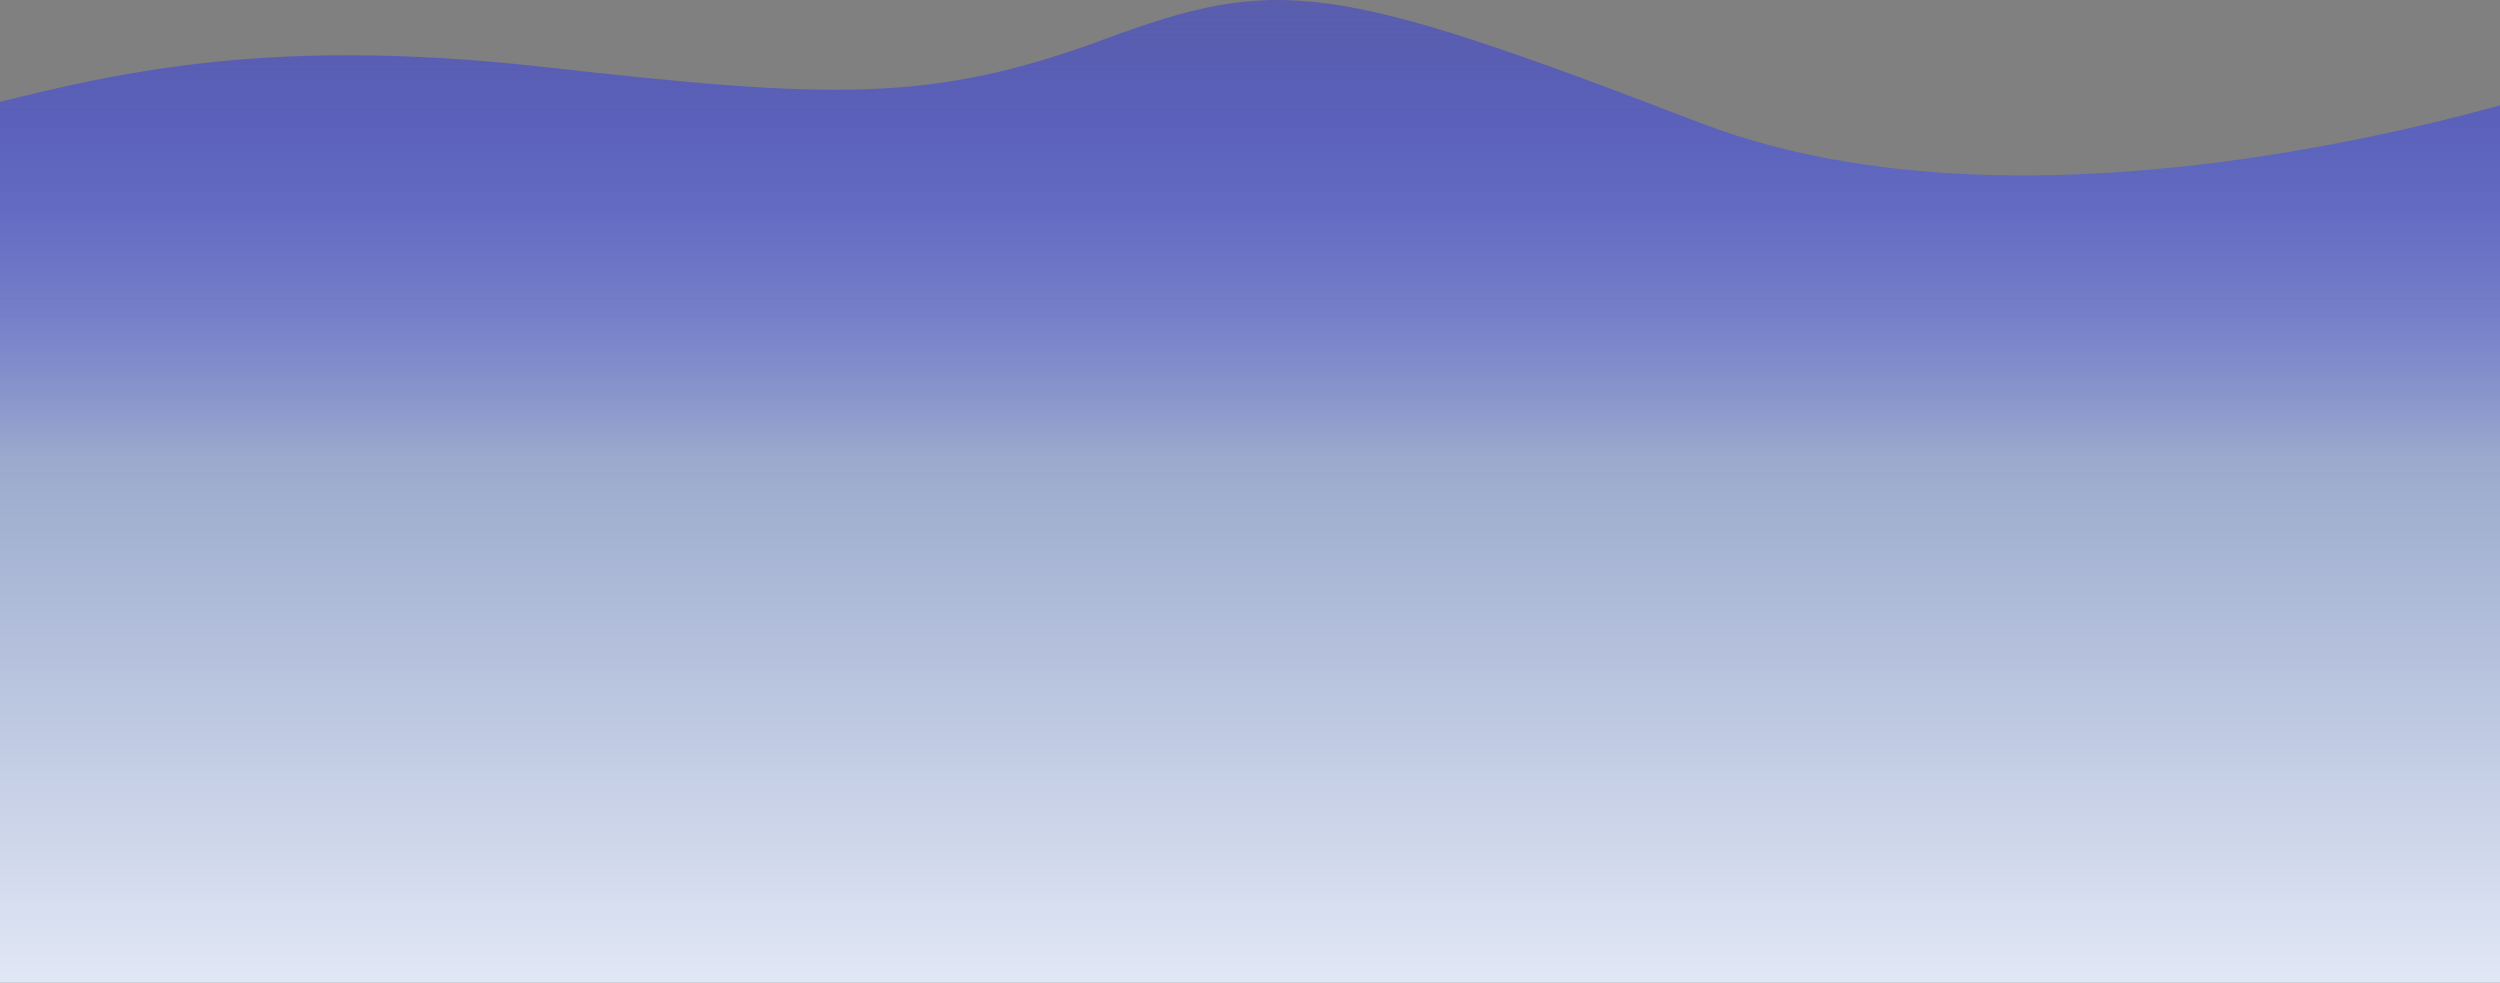 <svg width="1440" height="566" viewBox="0 0 1440 566" fill="none" xmlns="http://www.w3.org/2000/svg">
<rect x="0" y="0" width="1440" height="566" fill="#808080" stroke="none"/>
<path d="M979 70.653C766.199 -11.24 735.861 -14.25 636 22.653C536.14 59.556 478.528 57.102 313.14 38.556C147.752 20.01 60.123 43.633 -18.999 63.414C-18.999 151.347 -18.999 566 -18.999 566L1503.1 566L1499 42.656C1499 42.656 1192.19 152.696 979 70.653Z" fill="url(#paint0_linear)"/>
<defs>
<linearGradient id="paint0_linear" x1="800.89" y1="-51.292" x2="800.89" y2="641.162" gradientUnits="userSpaceOnUse">
<stop stop-color="#000AFF" stop-opacity="0.25"/>
<stop offset="0.456" stop-color="#9BAACD"/>
<stop offset="1" stop-color="#F2F6FF"/>
</linearGradient>
</defs>
</svg>

